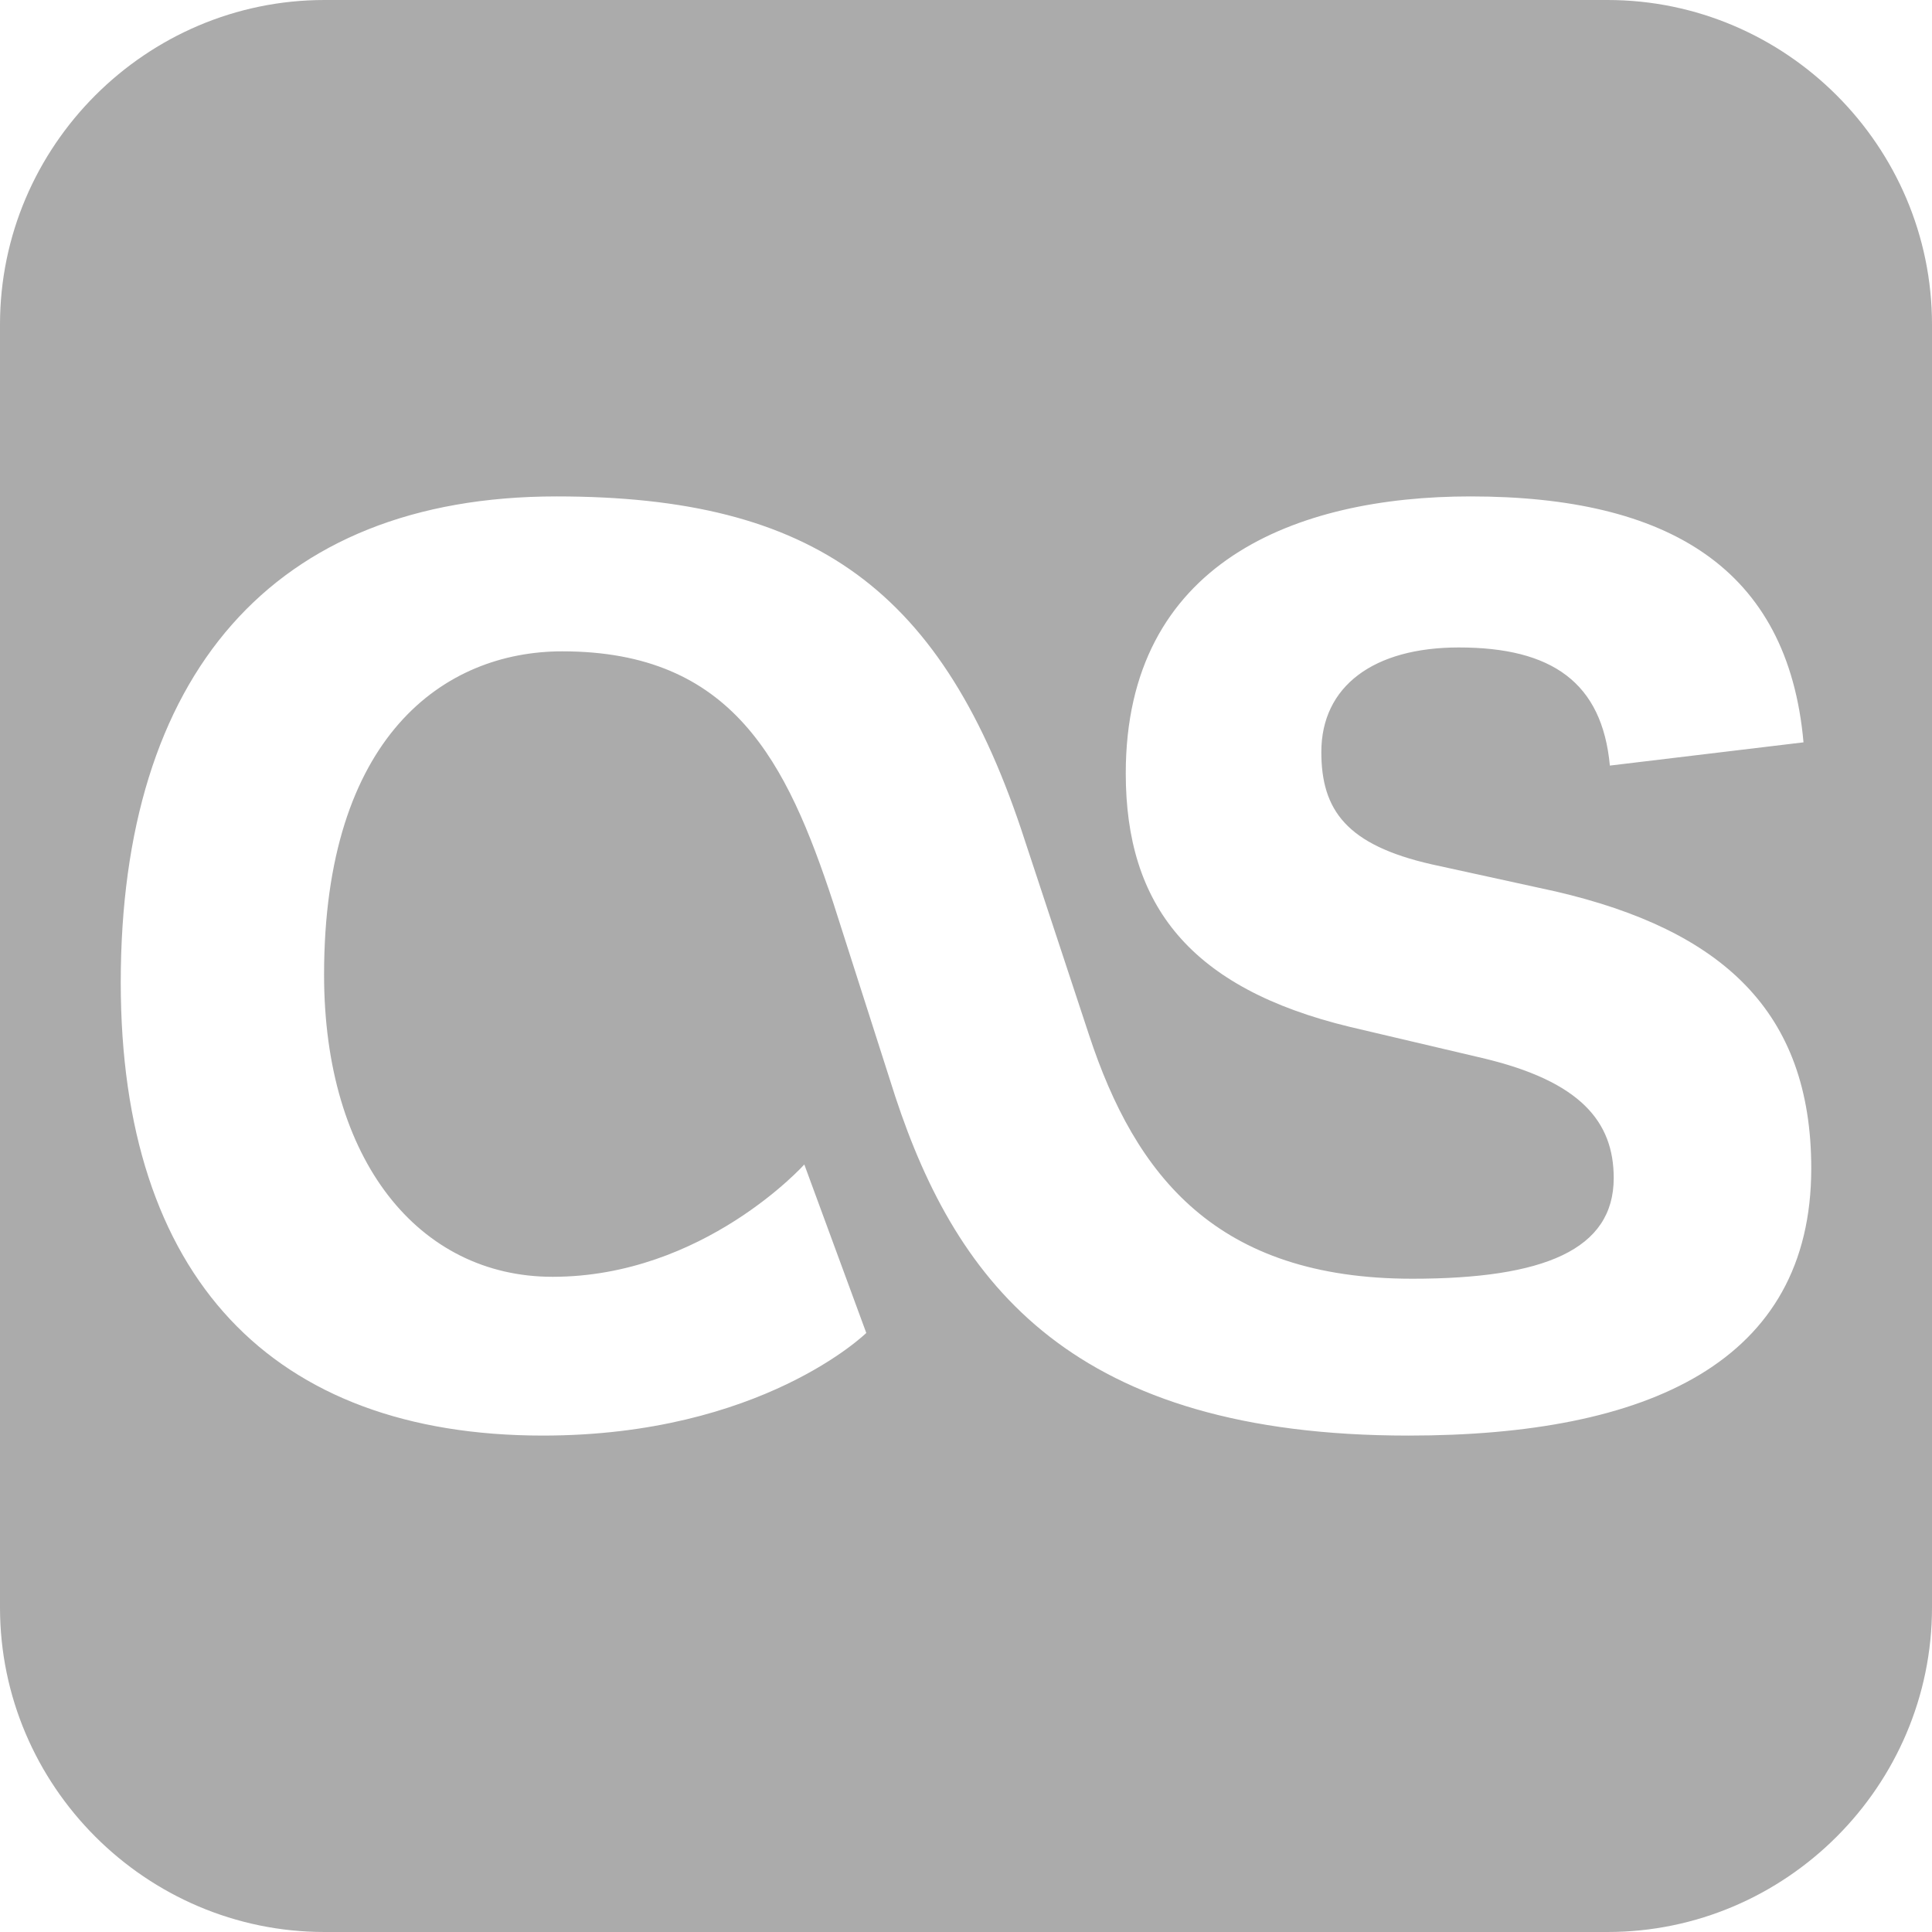 <?xml version="1.0" encoding="utf-8"?> <!-- Generator: IcoMoon.io --> <!DOCTYPE svg PUBLIC "-//W3C//DTD SVG 1.1//EN" "http://www.w3.org/Graphics/SVG/1.1/DTD/svg11.dtd"> <svg width="512" height="512" viewBox="0 0 512 512" xmlns="http://www.w3.org/2000/svg" xmlns:xlink="http://www.w3.org/1999/xlink" fill="#ababab"><path d="M 426.00,0.00L 86.00,0.00 C 38.70,0.00,0.00,38.70,0.00,86.00l0.00,340.00 c0.00,47.30, 38.70,86.00, 86.00,86.00l 340.00,0.00 c 47.30,0.00, 86.00-38.70, 86.00-86.00L 512.00,86.00 C 512.00,38.70, 473.30,0.00, 426.00,0.00z M 373.258,380.444c-88.779,0.00-119.569-40.028-135.986-89.802l-16.425-51.318c-12.319-37.463-26.687-66.712-71.842-66.712 c-31.31,0.00-63.123,22.579-63.123,85.699c0.00,49.264, 25.144,80.056, 60.557,80.056c 40.021,0.00, 66.71-29.765, 66.71-29.765l 16.425,44.644 c0.00,0.00-27.718,27.197-85.699,27.197c-71.846,0.00-111.875-42.076-111.875-120.082c0.00-81.081, 40.029-128.805, 115.464-128.805 c 68.253,0.00, 102.64,24.632, 124.188,91.346l 16.936,51.313c 12.318,37.465, 33.867,64.662, 85.698,64.662 c 34.896,0.00, 53.367-7.699, 53.367-26.684c0.00-14.885-8.72-25.66-34.892-31.82l-34.90-8.207c-42.587-10.262-59.522-32.329-59.522-67.226 c0.00-55.936, 45.16-73.384, 91.343-73.384c 52.345,0.00, 84.161,18.988, 88.266,65.172l-51.317,6.16 c-2.054-22.066-15.396-31.305-40.027-31.305c-22.582,0.00-36.436,10.265-36.436,27.713c0.00,15.395, 6.671,24.633, 29.247,29.765 l 32.842,7.182c 44.135,10.266, 67.746,31.82, 67.746,73.386C 480.001,360.946, 436.895,380.444, 373.258,380.444z" ></path></svg>